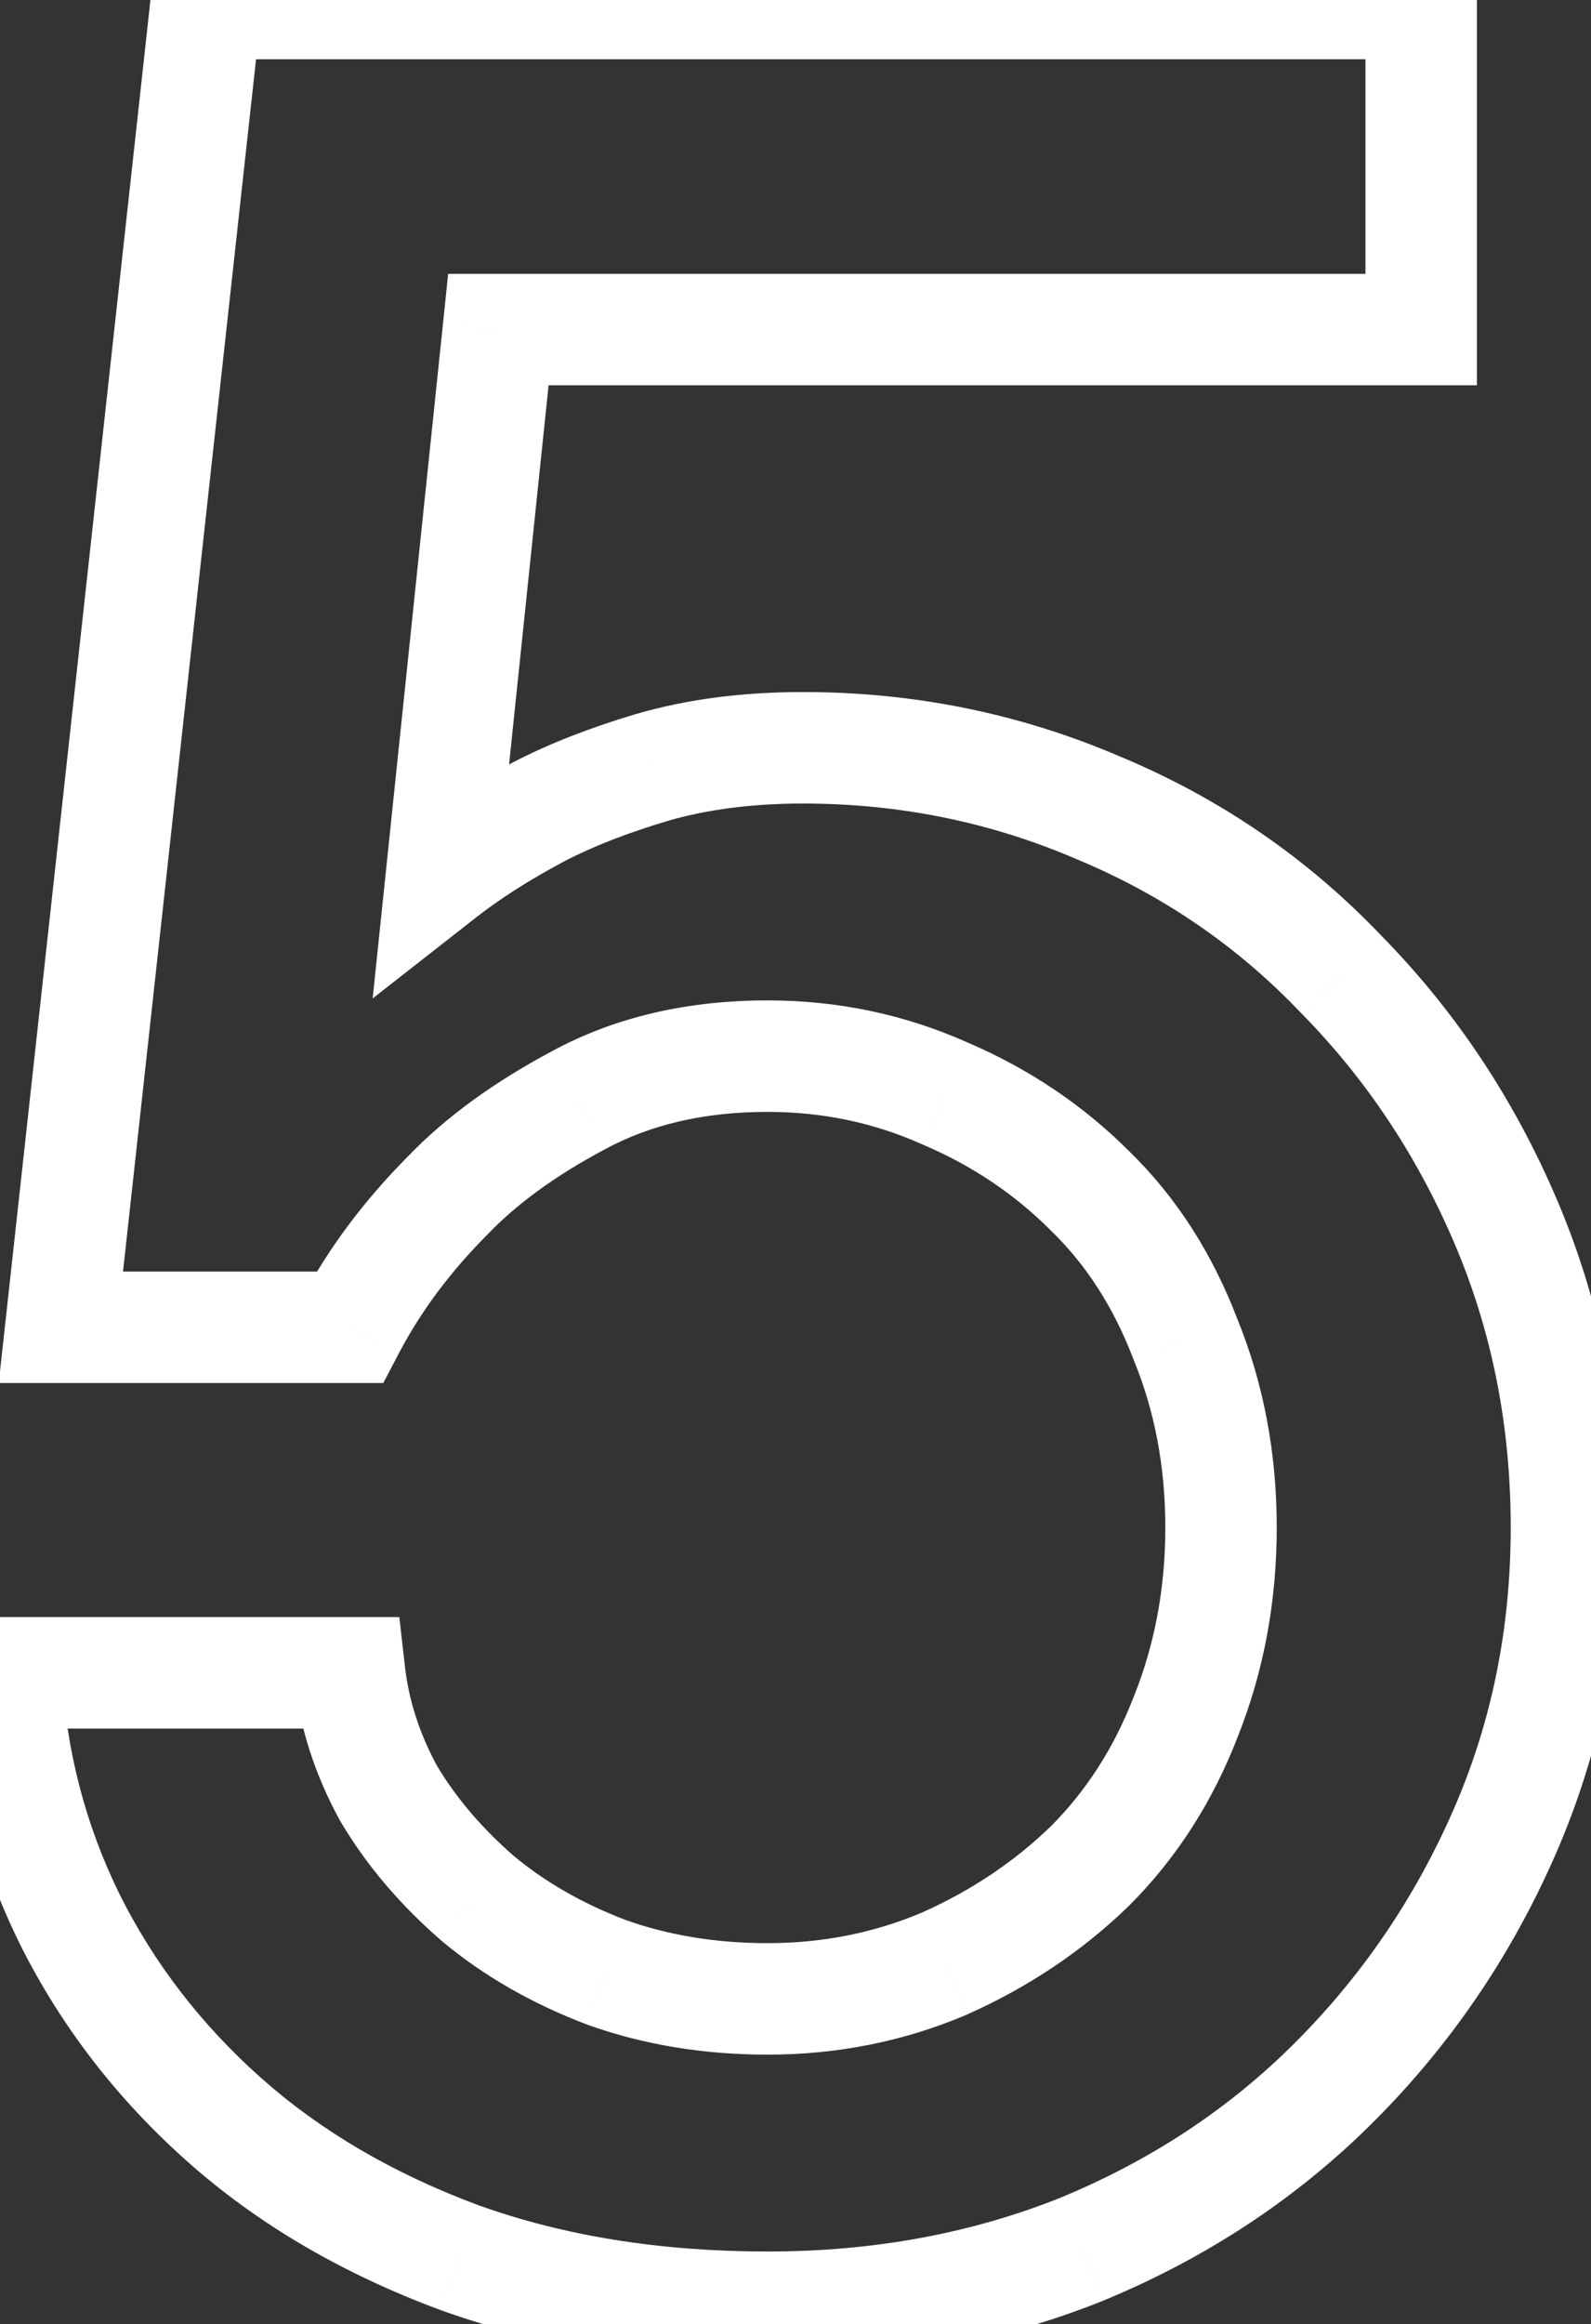 <svg width="50" height="73" viewBox="0 0 50 73" fill="none" xmlns="http://www.w3.org/2000/svg">
<rect x="0" y="0" width="50" height="73" fill="#333333" stroke="none"/>
<path d="M34.532 25.382L33.84 26.99L33.849 26.994L33.857 26.997L34.532 25.382ZM42.158 30.614L40.889 31.821L40.9 31.831L40.91 31.842L42.158 30.614ZM34.031 70.637L34.685 72.261L34.693 72.258L34.702 72.254L34.031 70.637ZM14.438 70.915L13.827 72.556L13.837 72.56L13.846 72.563L14.438 70.915ZM2.191 60.283L0.621 61.056L0.625 61.066L2.191 60.283ZM0.188 52.546V50.795H-1.661L-1.561 52.64L0.188 52.546ZM10.986 52.546L12.726 52.347L12.549 50.795H10.986V52.546ZM12.211 56.331L10.674 57.169L10.689 57.197L10.706 57.225L12.211 56.331ZM14.994 59.615L13.844 60.935L13.857 60.946L13.869 60.957L14.994 59.615ZM19.058 61.953L18.434 63.589L18.451 63.596L18.469 63.602L19.058 61.953ZM29.689 61.675L30.375 63.286L30.389 63.28L30.404 63.273L29.689 61.675ZM34.254 58.613L35.474 59.869L35.483 59.86L35.492 59.851L34.254 58.613ZM37.26 53.938L35.634 53.287L35.631 53.296L35.627 53.304L37.26 53.938ZM37.26 42.081L35.623 42.703L35.631 42.723L35.639 42.743L37.26 42.081ZM34.254 37.405L33.016 38.643L33.025 38.652L33.034 38.661L34.254 37.405ZM29.689 34.344L28.975 35.942L28.989 35.949L29.004 35.955L29.689 34.344ZM18.167 34.566L18.991 36.111L19.003 36.105L18.167 34.566ZM14.104 37.517L15.342 38.755L15.352 38.744L15.363 38.733L14.104 37.517ZM10.986 41.691V43.442H12.045L12.537 42.505L10.986 41.691ZM1.913 41.691L0.173 41.5L-0.04 43.442H1.913V41.691ZM6.478 0.11V-1.641H4.908L4.737 -0.081L6.478 0.11ZM44.663 0.11H46.414V-1.641H44.663V0.11ZM44.663 10.352V12.103H46.414V10.352H44.663ZM15.662 10.352V8.602H14.084L13.921 10.171L15.662 10.352ZM13.881 27.441L12.139 27.26L11.712 31.362L14.96 28.82L13.881 27.441ZM16.942 25.493L16.136 23.939L16.129 23.943L16.121 23.947L16.942 25.493ZM20.505 24.102L20.018 22.42L20.006 22.423L20.505 24.102ZM25.236 25.24C28.27 25.24 31.132 25.825 33.84 26.99L35.224 23.774C32.069 22.416 28.734 21.738 25.236 21.738V25.24ZM33.857 26.997C36.569 28.13 38.907 29.736 40.889 31.821L43.427 29.408C41.104 26.965 38.359 25.083 35.207 23.766L33.857 26.997ZM40.91 31.842C42.94 33.907 44.545 36.319 45.724 39.092L48.946 37.722C47.602 34.558 45.755 31.775 43.407 29.387L40.91 31.842ZM45.724 39.092C46.888 41.832 47.477 44.789 47.477 47.981H50.978C50.978 44.346 50.305 40.92 48.946 37.722L45.724 39.092ZM47.477 47.981C47.477 51.167 46.872 54.118 45.675 56.854L48.883 58.257C50.284 55.056 50.978 51.624 50.978 47.981H47.477ZM45.675 56.854C44.463 59.625 42.805 62.059 40.697 64.166L43.174 66.642C45.594 64.222 47.498 61.424 48.883 58.257L45.675 56.854ZM40.697 64.166C38.641 66.223 36.201 67.841 33.361 69.019L34.702 72.254C37.947 70.909 40.777 69.039 43.174 66.642L40.697 64.166ZM33.378 69.013C30.56 70.147 27.481 70.723 24.123 70.723V74.225C27.89 74.225 31.417 73.576 34.685 72.261L33.378 69.013ZM24.123 70.723C20.731 70.723 17.706 70.228 15.029 69.267L13.846 72.563C16.958 73.68 20.39 74.225 24.123 74.225V70.723ZM15.048 69.274C12.331 68.264 10.058 66.922 8.199 65.266L5.87 67.88C8.093 69.861 10.755 71.414 13.827 72.556L15.048 69.274ZM8.199 65.266C6.319 63.591 4.843 61.671 3.757 59.5L0.625 61.066C1.915 63.646 3.668 65.919 5.87 67.88L8.199 65.266ZM3.762 59.51C2.682 57.315 2.072 54.967 1.936 52.451L-1.561 52.64C-1.4 55.617 -0.674 58.428 0.621 61.056L3.762 59.51ZM0.188 54.297H10.986V50.795H0.188V54.297ZM9.247 52.745C9.423 54.282 9.905 55.76 10.674 57.169L13.748 55.493C13.181 54.453 12.847 53.407 12.726 52.347L9.247 52.745ZM10.706 57.225C11.515 58.588 12.568 59.824 13.844 60.935L16.144 58.295C15.12 57.403 14.317 56.449 13.716 55.437L10.706 57.225ZM13.869 60.957C15.185 62.06 16.713 62.934 18.434 63.589L19.681 60.317C18.285 59.785 17.104 59.1 16.119 58.274L13.869 60.957ZM18.469 63.602C20.234 64.233 22.124 64.539 24.123 64.539V61.037C22.486 61.037 20.998 60.787 19.646 60.304L18.469 63.602ZM24.123 64.539C26.316 64.539 28.406 64.124 30.375 63.286L29.004 60.064C27.485 60.71 25.863 61.037 24.123 61.037V64.539ZM30.404 63.273C32.325 62.415 34.02 61.282 35.474 59.869L33.034 57.357C31.89 58.468 30.542 59.376 28.975 60.076L30.404 63.273ZM35.492 59.851C36.973 58.37 38.105 56.602 38.892 54.571L35.627 53.304C35.005 54.91 34.132 56.259 33.016 57.375L35.492 59.851ZM38.885 54.588C39.715 52.514 40.124 50.306 40.124 47.981H36.622C36.622 49.887 36.289 51.651 35.634 53.287L38.885 54.588ZM40.124 47.981C40.124 45.657 39.715 43.464 38.881 41.419L35.639 42.743C36.289 44.335 36.622 46.075 36.622 47.981H40.124ZM38.896 41.459C38.109 39.388 36.973 37.606 35.474 36.149L33.034 38.661C34.132 39.728 35 41.063 35.623 42.703L38.896 41.459ZM35.492 36.167C34.029 34.705 32.319 33.56 30.375 32.733L29.004 35.955C30.548 36.612 31.881 37.508 33.016 38.643L35.492 36.167ZM30.404 32.745C28.428 31.863 26.328 31.424 24.123 31.424V34.926C25.851 34.926 27.462 35.266 28.975 35.942L30.404 32.745ZM24.123 31.424C21.616 31.424 19.334 31.939 17.331 33.028L19.003 36.105C20.414 35.338 22.103 34.926 24.123 34.926V31.424ZM17.343 33.022C15.552 33.977 14.039 35.063 12.844 36.3L15.363 38.733C16.247 37.818 17.442 36.938 18.991 36.111L17.343 33.022ZM12.866 36.279C11.454 37.69 10.305 39.223 9.436 40.877L12.537 42.505C13.226 41.191 14.156 39.941 15.342 38.755L12.866 36.279ZM10.986 39.941H1.913V43.442H10.986V39.941ZM3.653 41.883L8.218 0.301L4.737 -0.081L0.173 41.5L3.653 41.883ZM6.478 1.861H44.663V-1.641H6.478V1.861ZM42.912 0.11V10.352H46.414V0.11H42.912ZM44.663 8.602H15.662V12.103H44.663V8.602ZM13.921 10.171L12.139 27.26L15.622 27.623L17.404 10.534L13.921 10.171ZM14.96 28.82C15.716 28.228 16.646 27.633 17.764 27.039L16.121 23.947C14.864 24.615 13.753 25.319 12.802 26.063L14.96 28.82ZM17.748 27.047C18.63 26.59 19.71 26.165 21.004 25.78L20.006 22.423C18.554 22.855 17.259 23.357 16.136 23.939L17.748 27.047ZM20.992 25.783C22.217 25.429 23.627 25.24 25.236 25.24V21.738C23.357 21.738 21.613 21.958 20.018 22.42L20.992 25.783Z" fill="white"/>
</svg>
